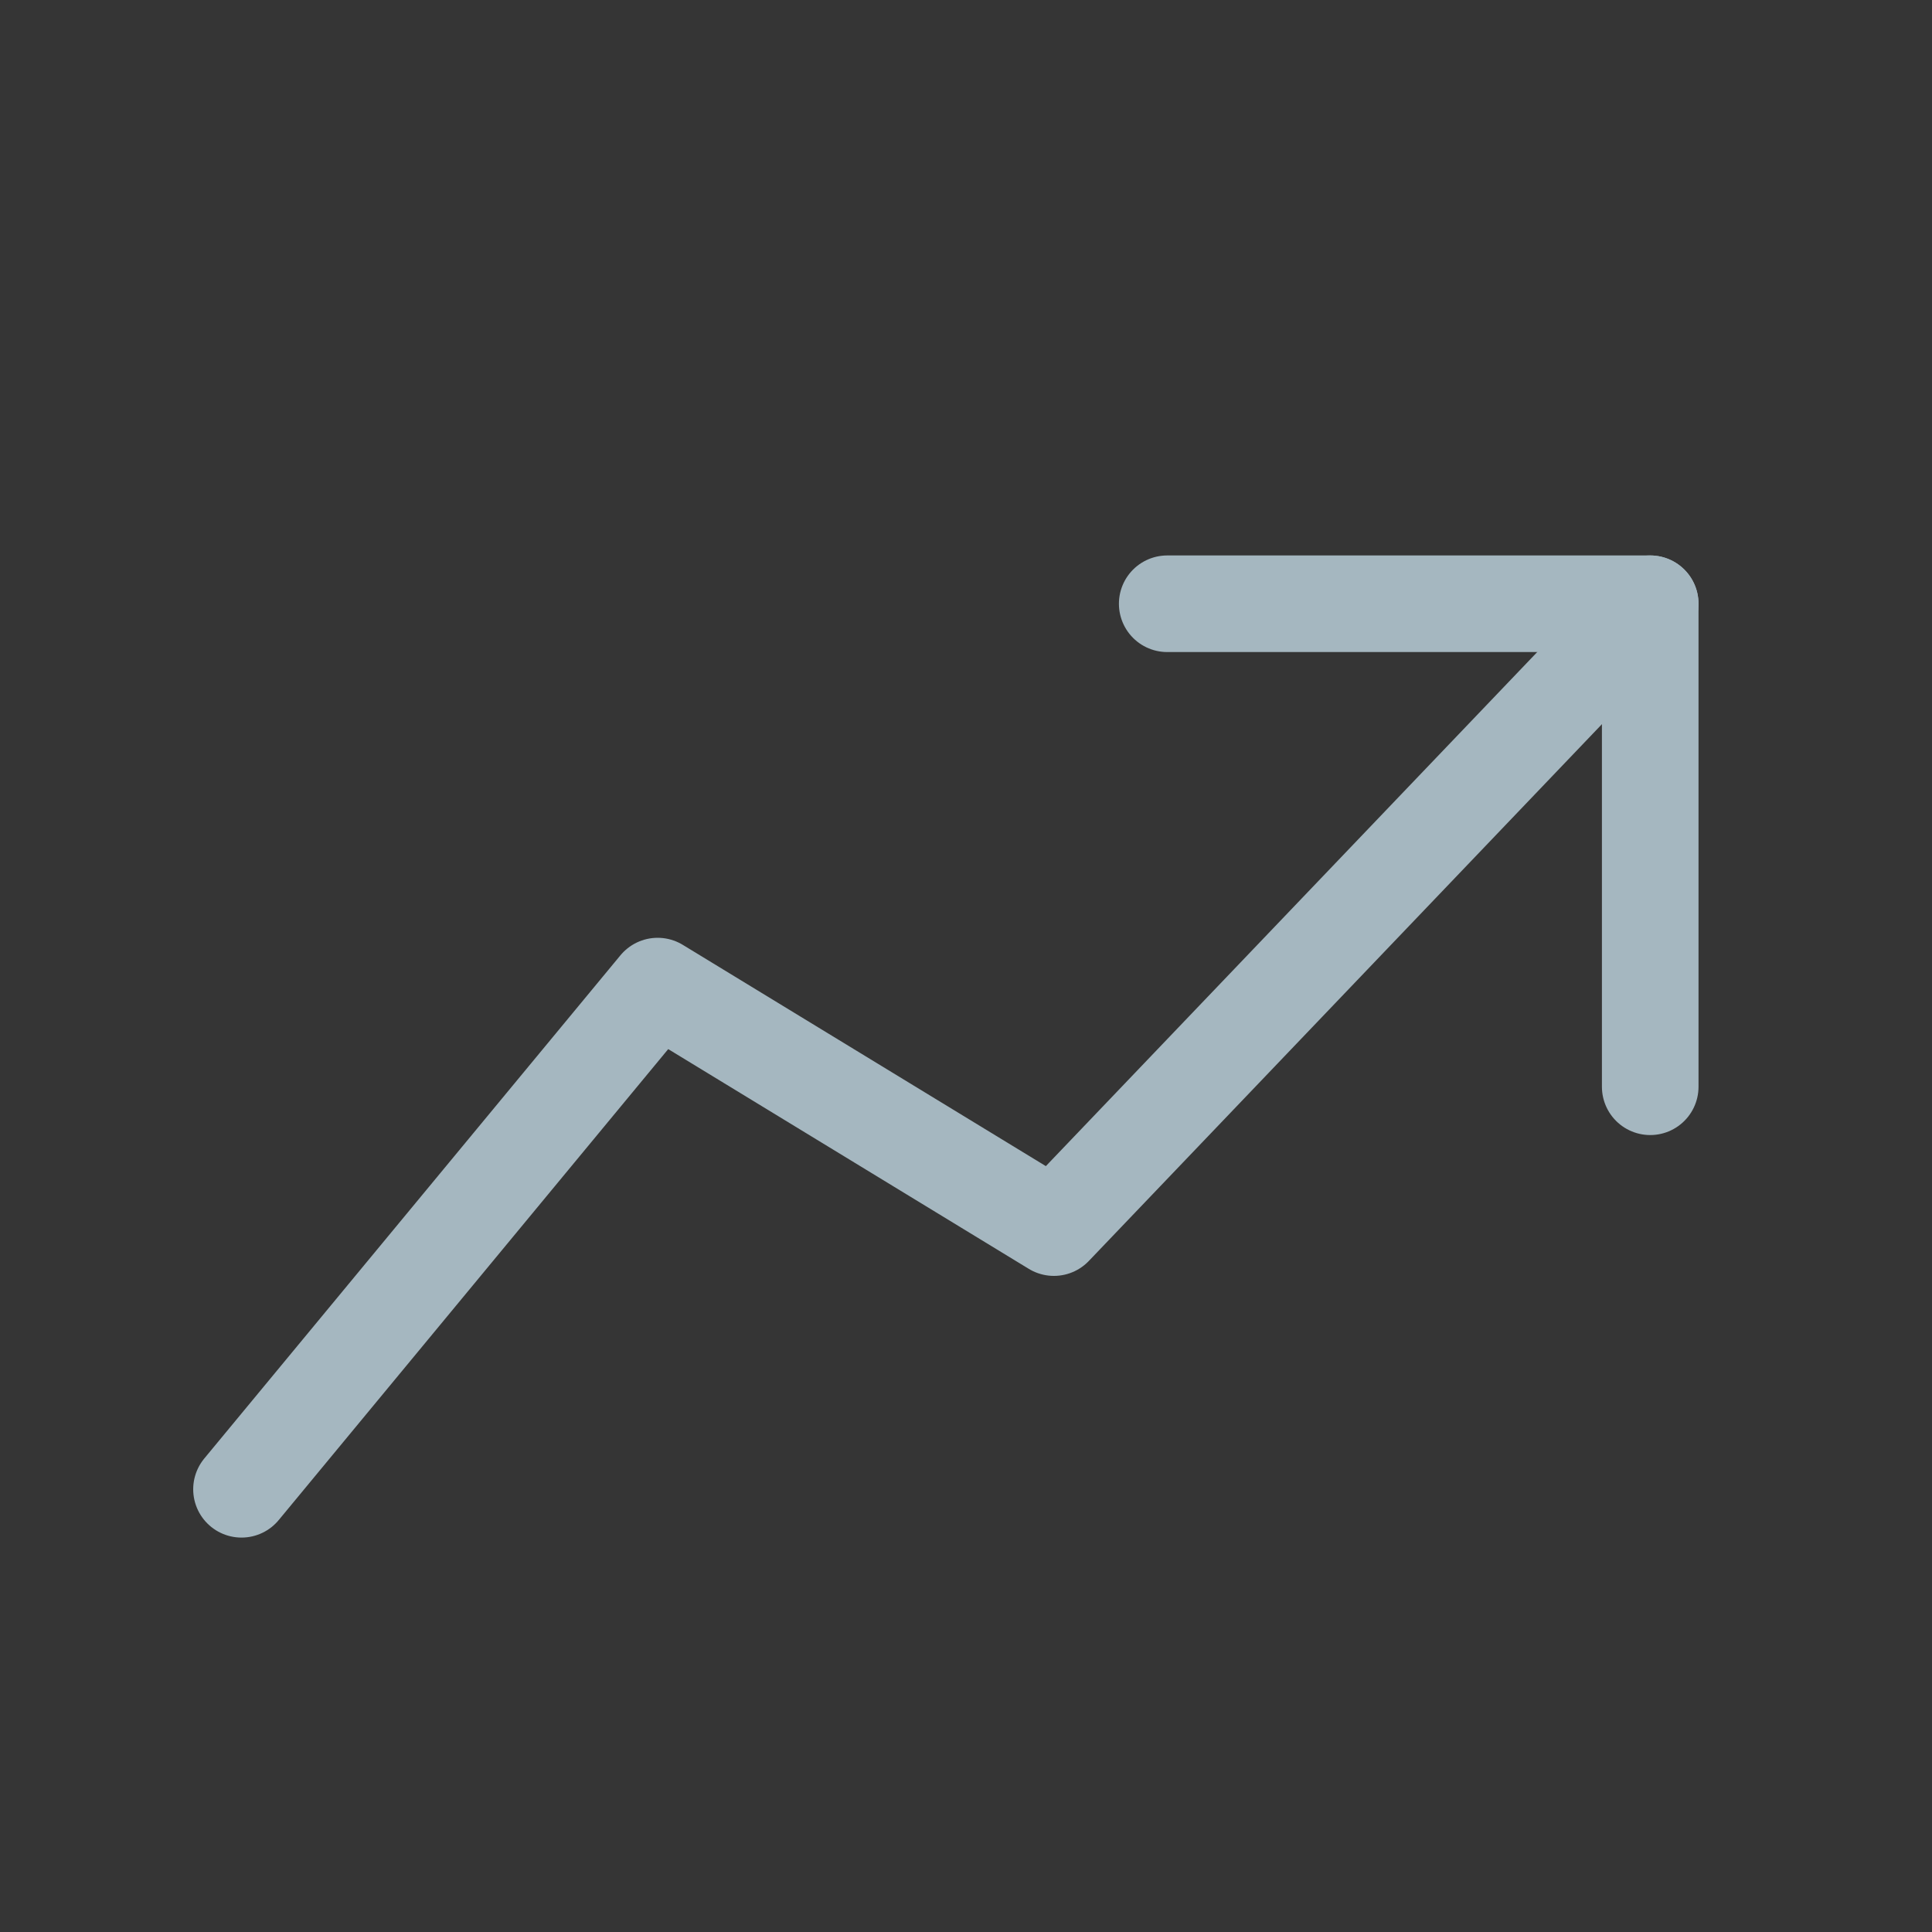 <?xml version="1.0" encoding="UTF-8"?>
<svg width="20px" height="20px" viewBox="0 0 20 20" version="1.1" xmlns="http://www.w3.org/2000/svg" xmlns:xlink="http://www.w3.org/1999/xlink">
    <rect x="0" y="0" width="20" height="20" fill="#333333" stroke="none"/>
    <title>trending-up</title>
    <g id="Page-1" stroke="none" stroke-width="1" fill="none" fill-rule="evenodd">
        <g id="trending-up">
            <rect id="Rectangle" fill-opacity="0.01" fill="#FFFFFF" fill-rule="nonzero" x="0" y="0" width="20" height="20"></rect>
            <polyline id="Path" stroke="#A5B7C0" stroke-linecap="round" stroke-linejoin="round" points="17.083 11.25 17.083 6.25 12.083 6.25"></polyline>
            <polyline id="Path" stroke="#A5B7C0" stroke-linecap="round" stroke-linejoin="round" points="2.5 15.417 6.808 10.208 10.91 12.708 17.083 6.25"></polyline>
        </g>
    </g>
</svg>